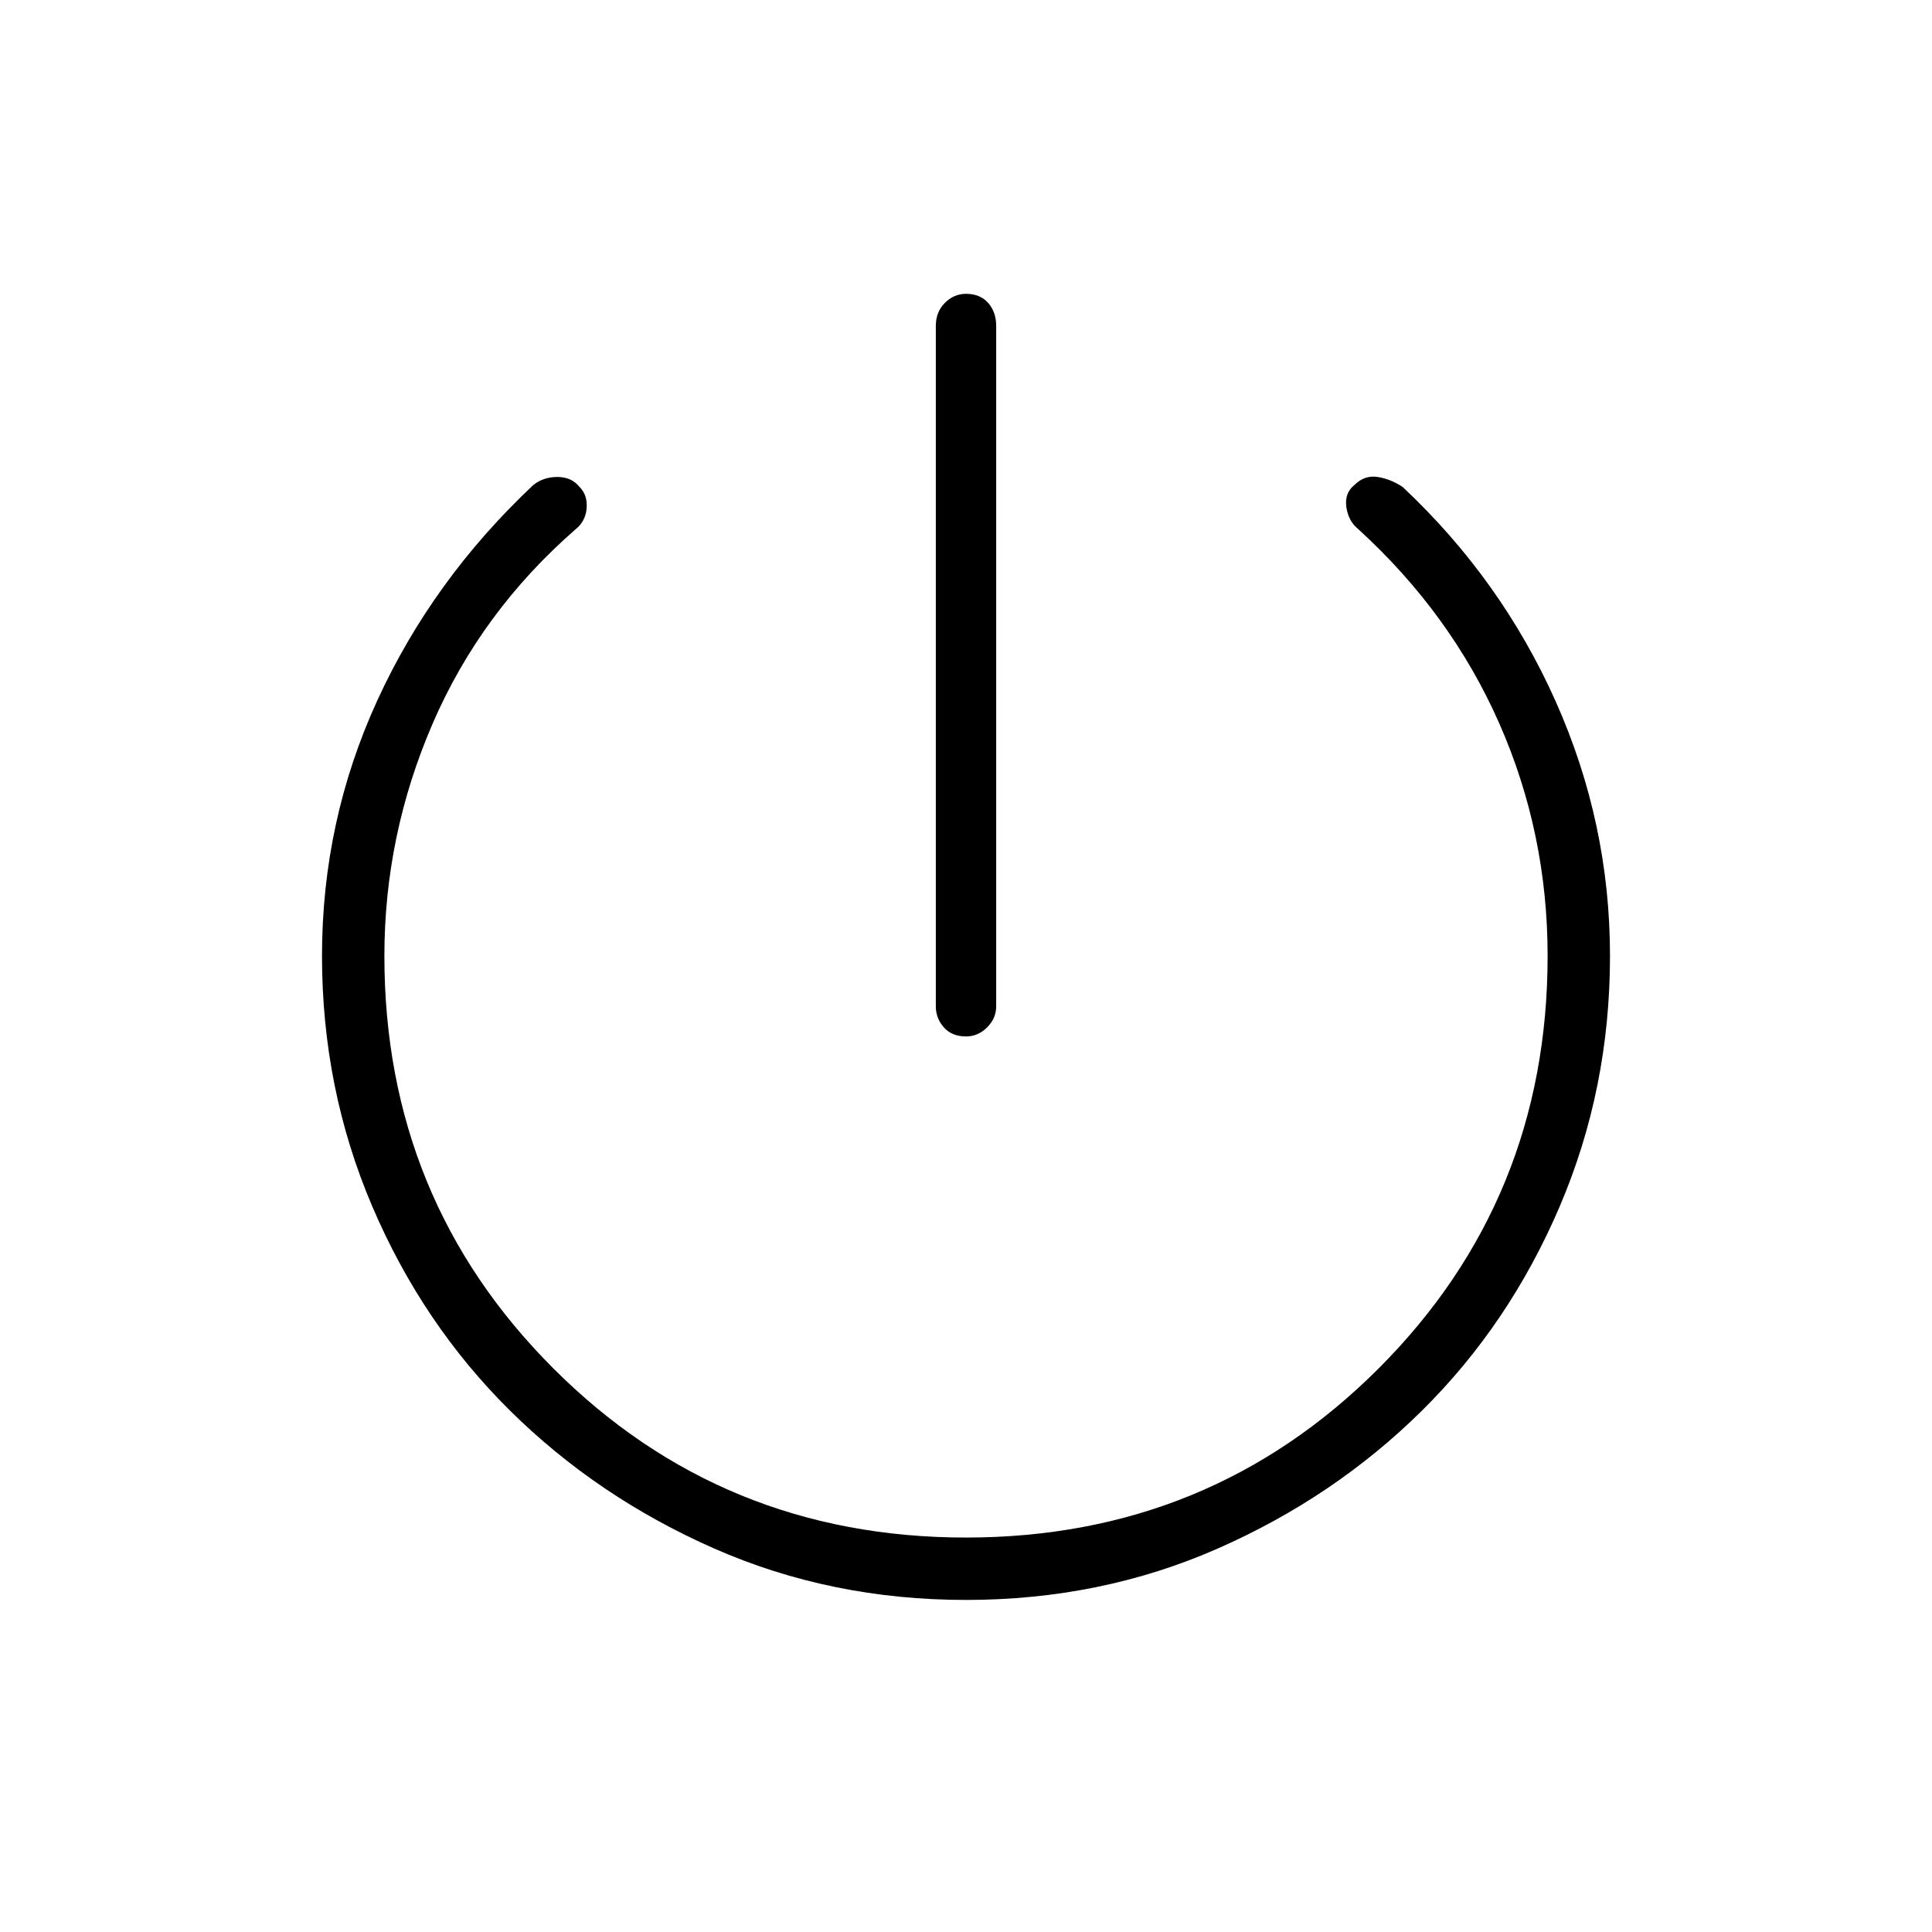 <svg xmlns="http://www.w3.org/2000/svg" width="48" height="48"><path d="M24 25.75q-.35 0-.55-.225-.2-.225-.2-.525V8.1q0-.35.225-.575Q23.7 7.3 24 7.3q.35 0 .55.225.2.225.2.575V25q0 .3-.225.525-.225.225-.525.225zm0 14q-3.35 0-6.25-1.275t-5.075-3.425Q10.5 32.9 9.25 29.975 8 27.05 8 23.75q0-3.35 1.375-6.35 1.375-3 3.875-5.35.25-.2.6-.2t.55.25q.2.2.175.525-.025.325-.275.525-2.35 2.05-3.55 4.825-1.2 2.775-1.2 5.775 0 6.05 4.2 10.25T24 38.2q6.05 0 10.25-4.2t4.2-10.25q0-3.05-1.2-5.775-1.2-2.725-3.5-4.825-.25-.2-.3-.55-.05-.35.2-.55.25-.25.575-.2.325.05.625.25 2.45 2.3 3.8 5.325Q40 20.45 40 23.75q0 3.3-1.25 6.225t-3.425 5.075q-2.175 2.15-5.075 3.425-2.9 1.275-6.25 1.275z"/></svg>